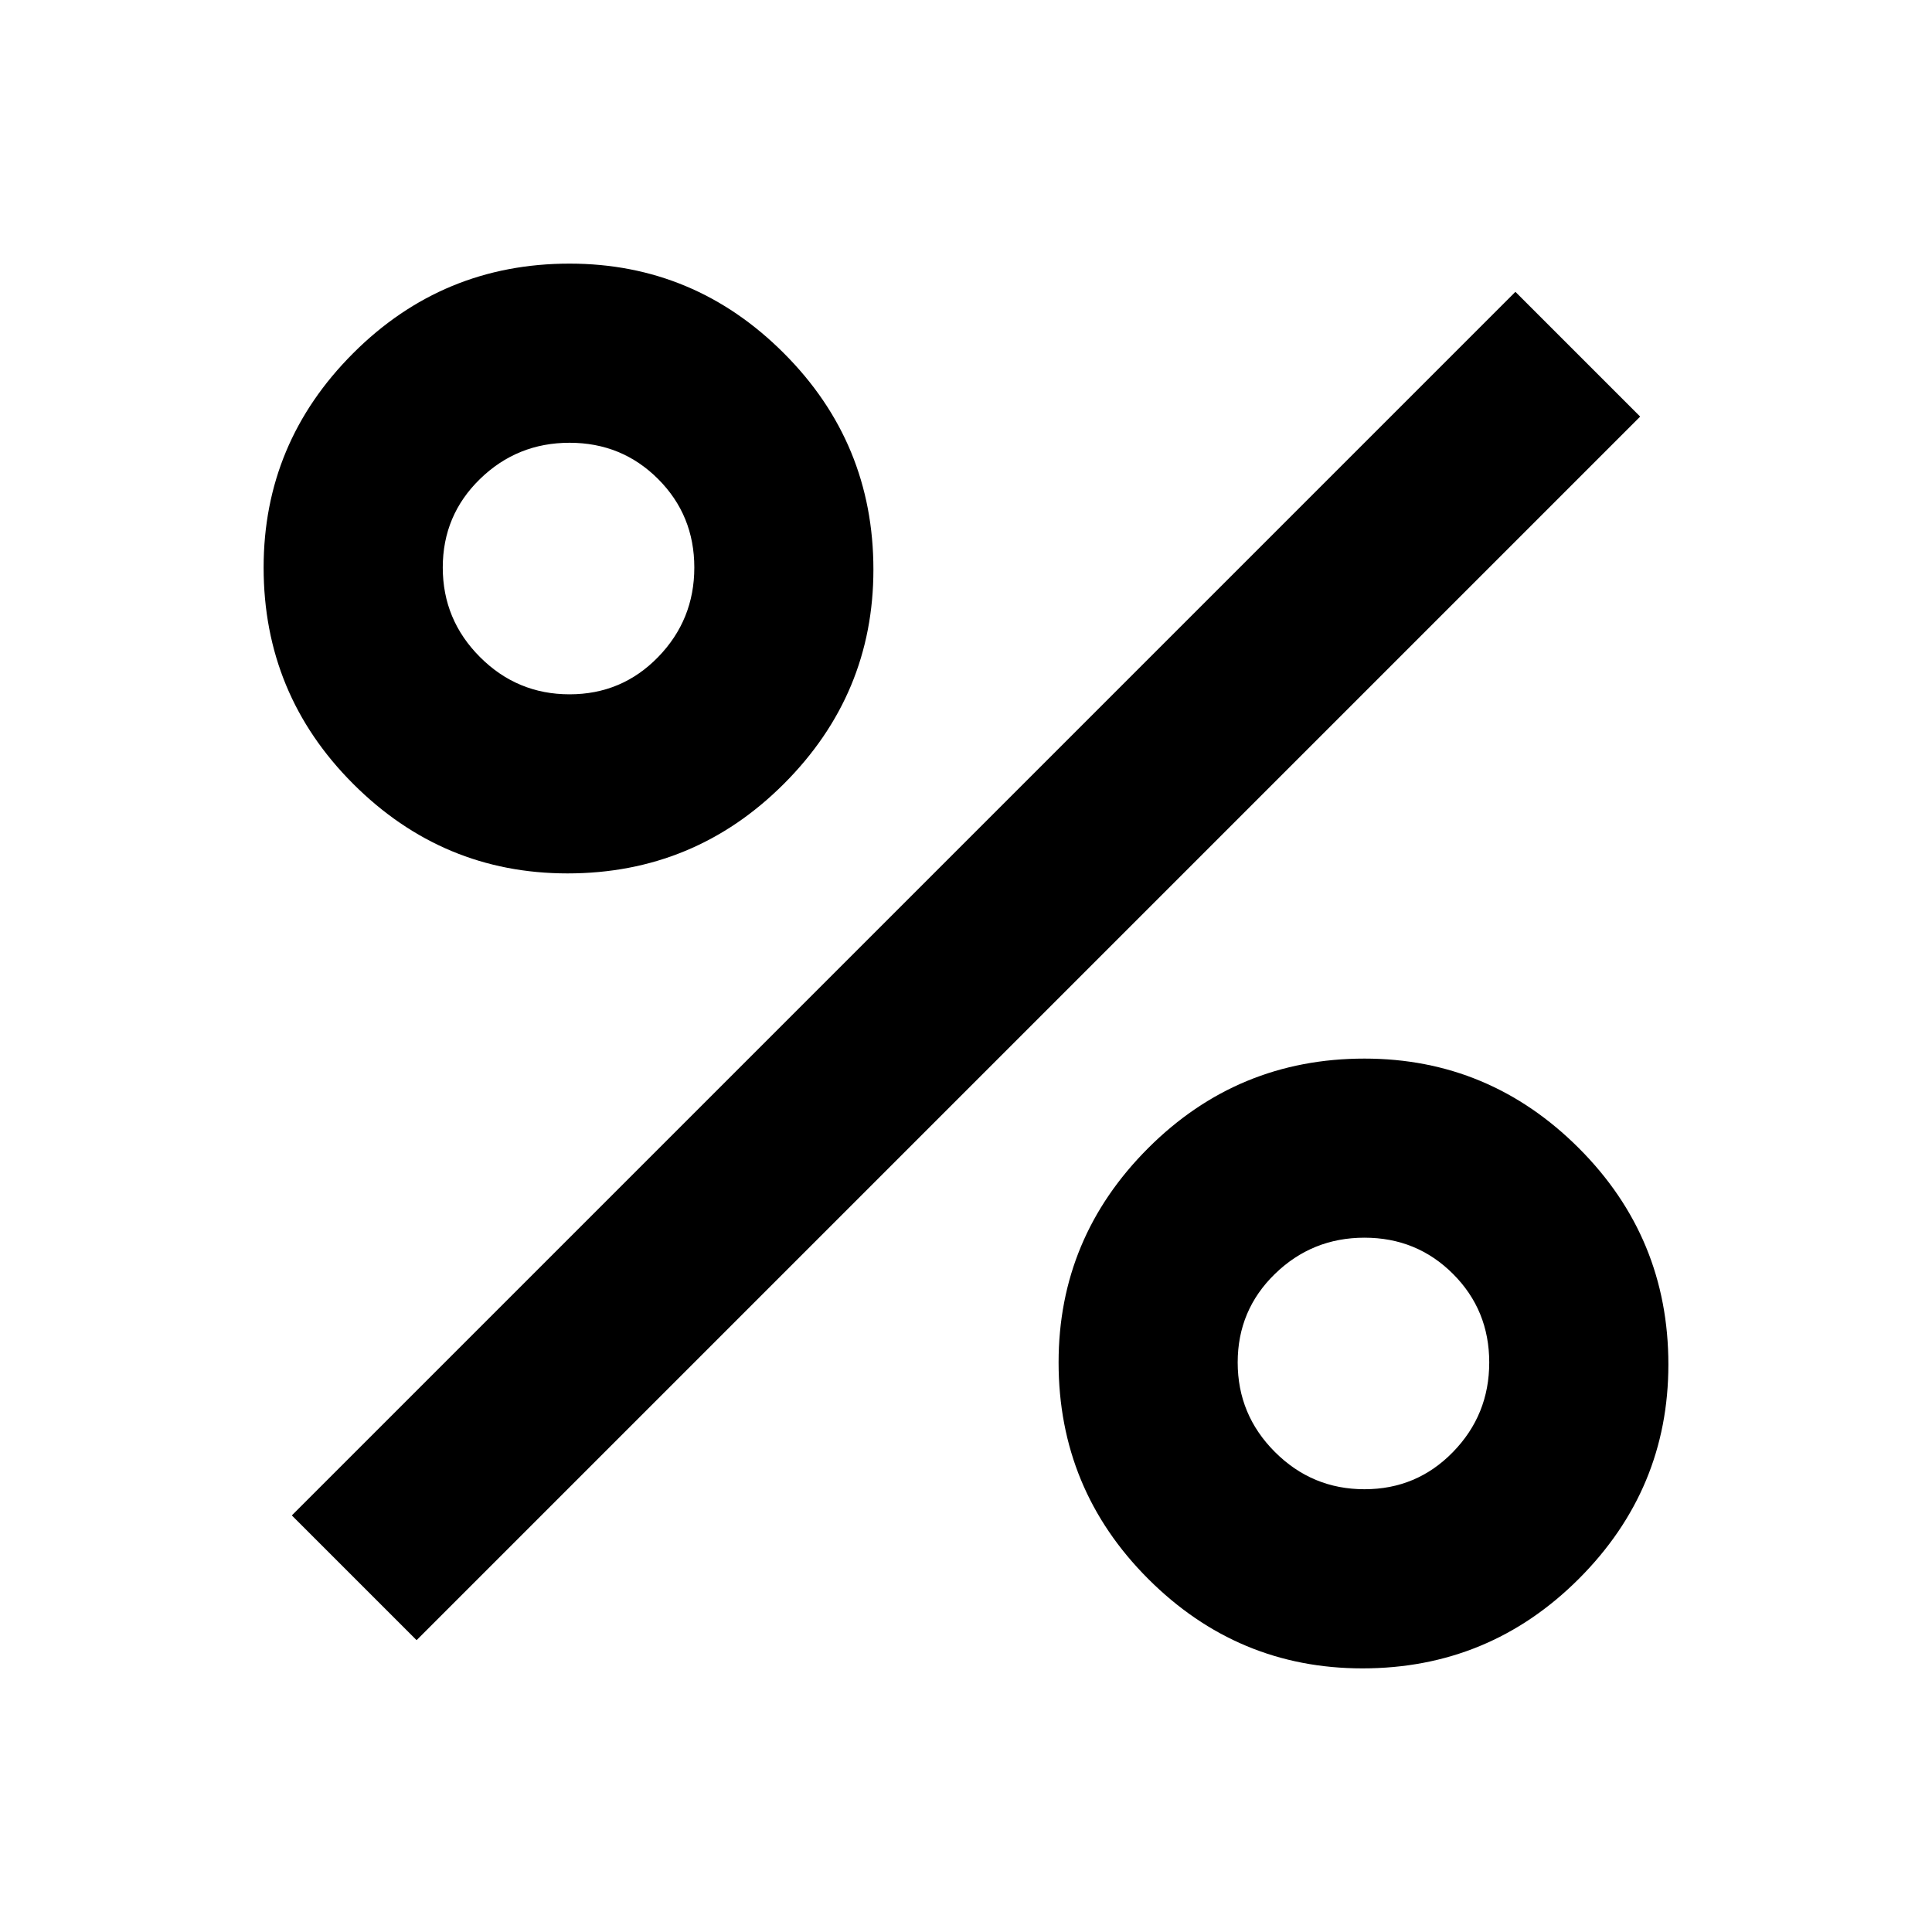 <svg xmlns="http://www.w3.org/2000/svg" height="40" width="40"><path d="M11.75 18.083q-2.583 0-4.438-1.854-1.854-1.854-1.854-4.479 0-2.583 1.854-4.437 1.855-1.855 4.48-1.855 2.583 0 4.437 1.855 1.854 1.854 1.854 4.479 0 2.583-1.854 4.437t-4.479 1.854Zm.042-3.708q1.083 0 1.833-.771t.75-1.854q0-1.083-.75-1.833t-1.833-.75q-1.084 0-1.854.75-.771.75-.771 1.833t.771 1.854q.77.771 1.854.771Zm16.416 20.167q-2.583 0-4.437-1.854-1.854-1.855-1.854-4.48 0-2.583 1.854-4.437t4.479-1.854q2.583 0 4.438 1.854 1.854 1.854 1.854 4.479 0 2.583-1.854 4.438-1.855 1.854-4.48 1.854Zm.042-3.709q1.083 0 1.833-.771.75-.77.75-1.854 0-1.083-.75-1.833t-1.833-.75q-1.083 0-1.854.75-.771.75-.771 1.833 0 1.084.771 1.854.771.771 1.854.771ZM8.625 33.958l-2.583-2.583L31.375 6.042l2.583 2.583Z"/></svg>